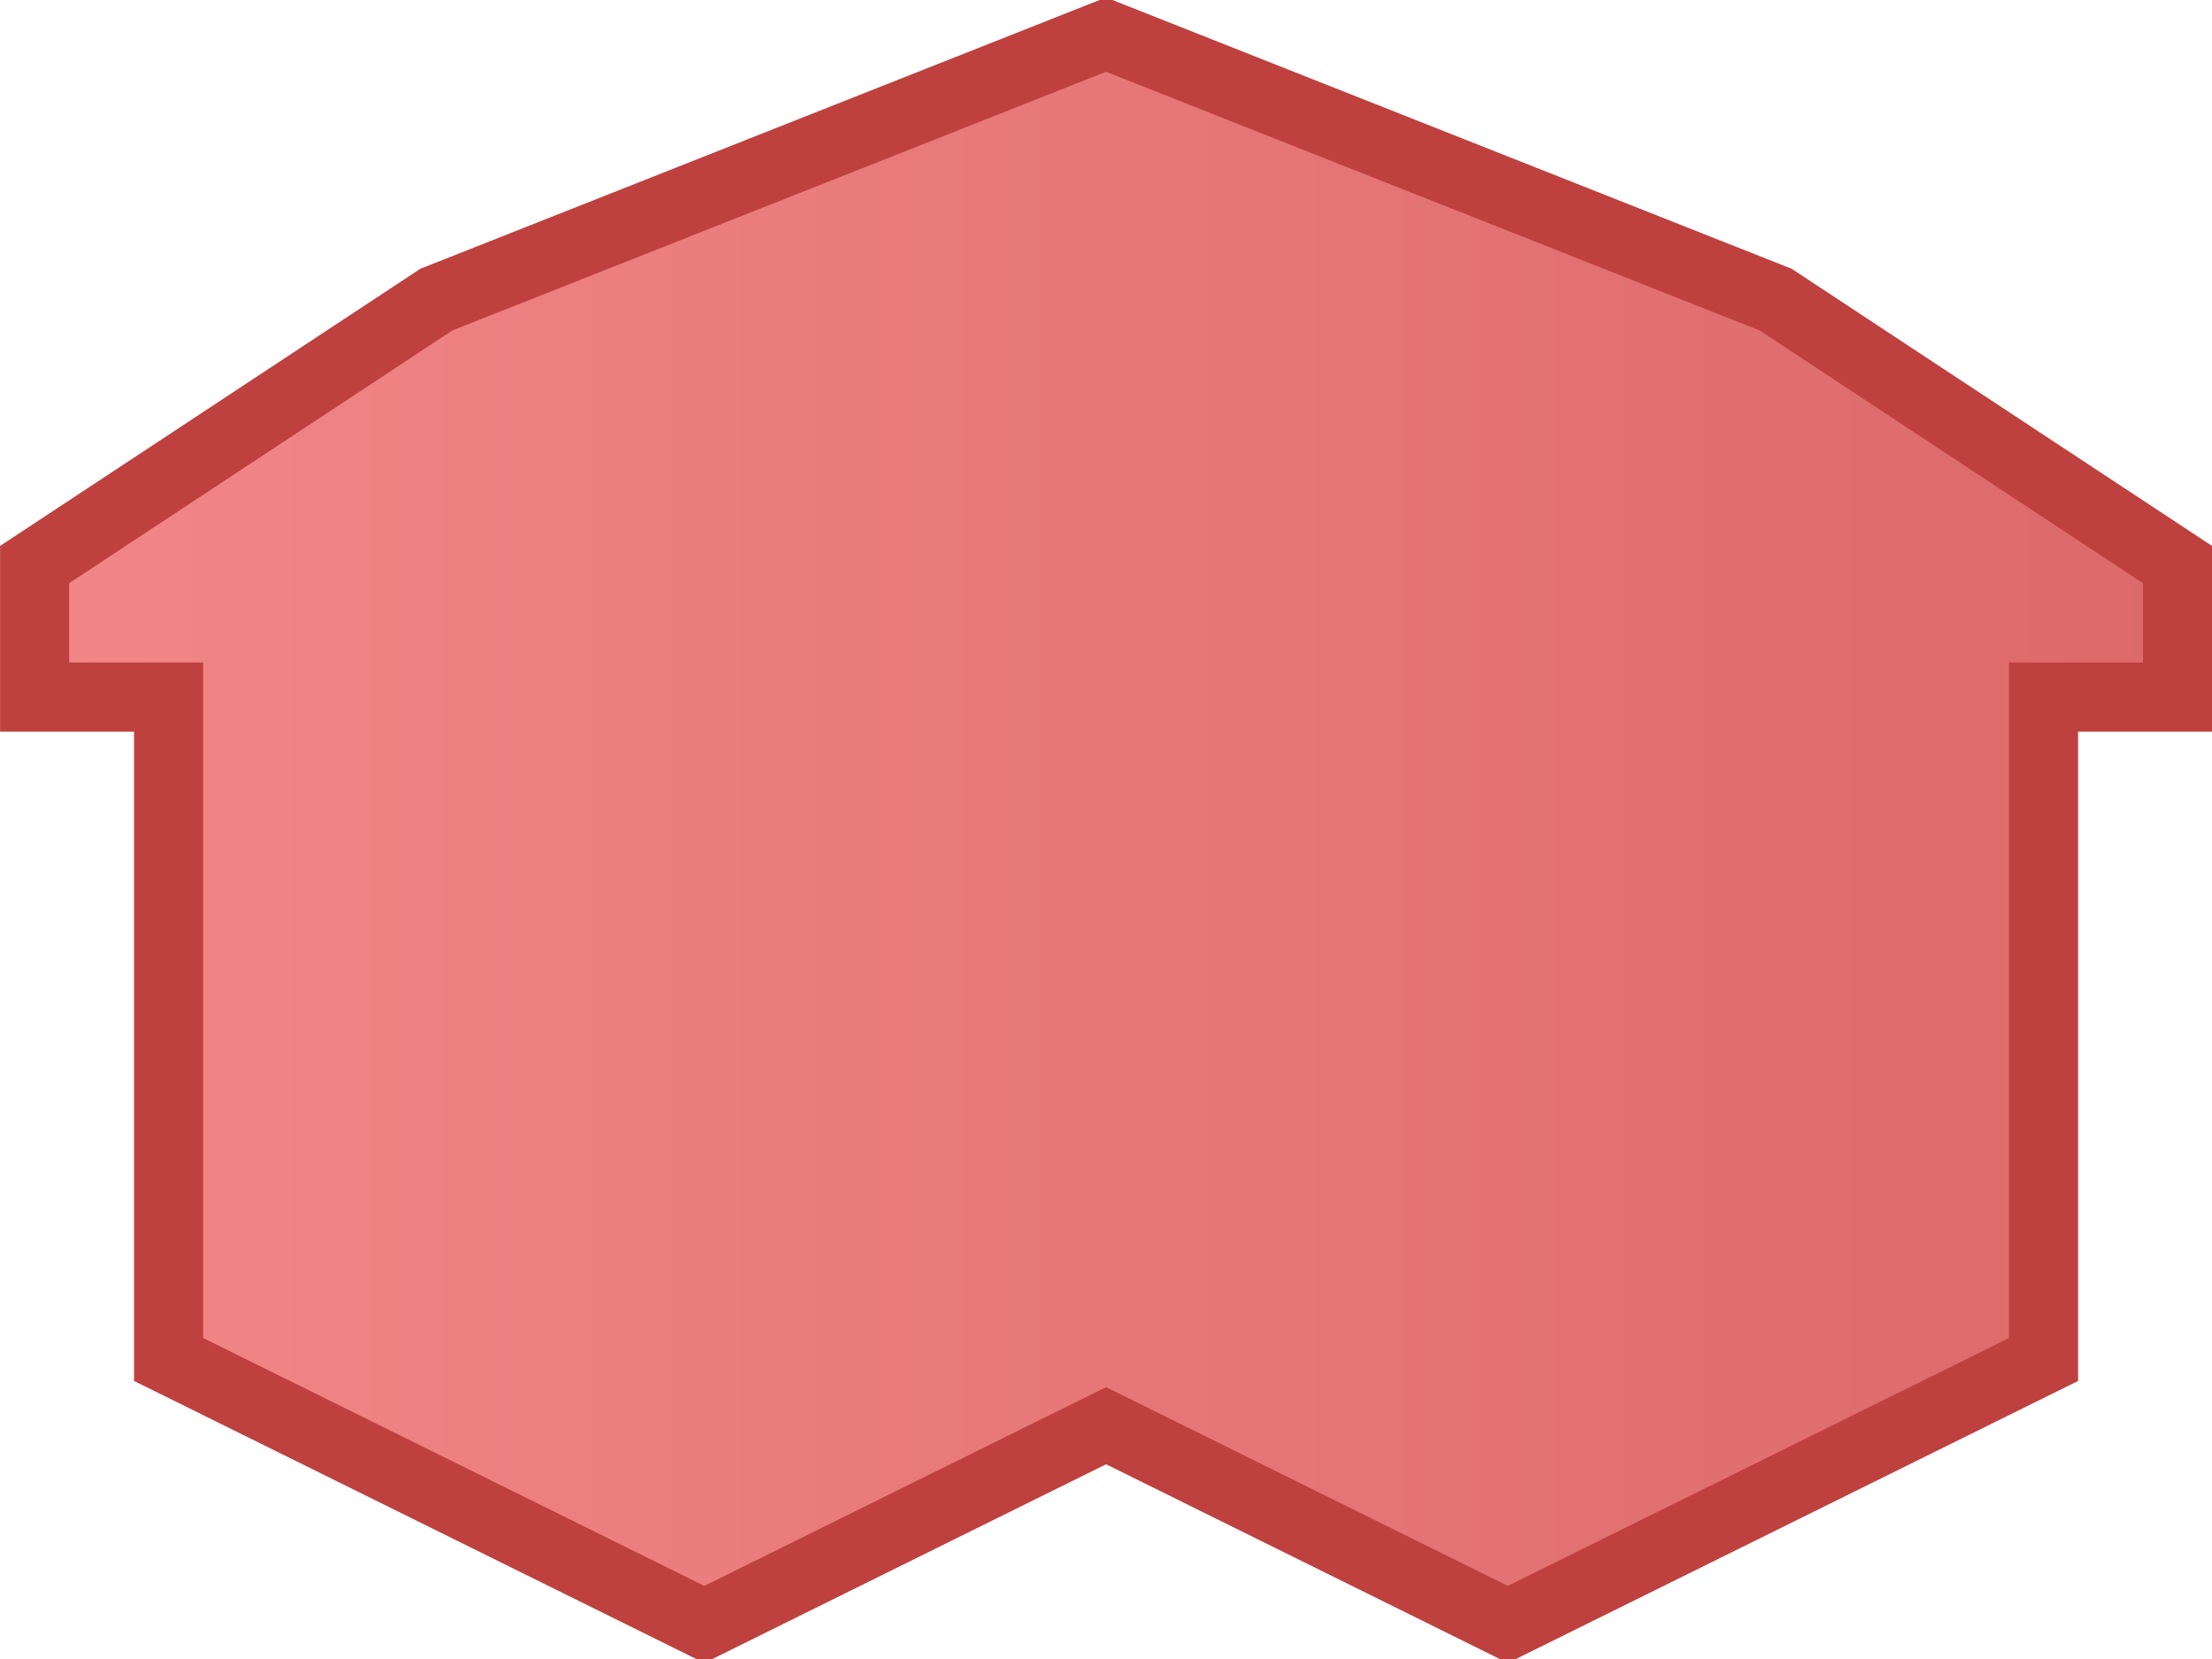 <?xml version="1.0" encoding="UTF-8" standalone="no"?>
<!-- Created with Inkscape (http://www.inkscape.org/) -->

<svg
   xmlns:dc="http://purl.org/dc/elements/1.1/"
   xmlns:cc="http://creativecommons.org/ns#"
   xmlns:rdf="http://www.w3.org/1999/02/22-rdf-syntax-ns#"
   xmlns:svg="http://www.w3.org/2000/svg"
   xmlns="http://www.w3.org/2000/svg"
   xmlns:xlink="http://www.w3.org/1999/xlink"
   xmlns:sodipodi="http://sodipodi.sourceforge.net/DTD/sodipodi-0.dtd"
   xmlns:inkscape="http://www.inkscape.org/namespaces/inkscape"
   width="32"
   height="24"
   id="svg2"
   version="1.1"
   inkscape:version="0.48.3.1 r9886"
   sodipodi:docname="townhall.svg">
  <defs
     id="defs4">
    <linearGradient
       id="linearGradient3773">
      <stop
         style="stop-color:#f28686;stop-opacity:1;"
         offset="0"
         id="stop3775" />
      <stop
         style="stop-color:#dd6969;stop-opacity:1;"
         offset="1"
         id="stop3777" />
    </linearGradient>
    <linearGradient
       inkscape:collect="always"
       xlink:href="#linearGradient3773"
       id="linearGradient3787"
       x1="237"
       y1="308.362"
       x2="252"
       y2="329.362"
       gradientUnits="userSpaceOnUse"
       gradientTransform="translate(37.5,-3.206)" />
    <linearGradient
       inkscape:collect="always"
       xlink:href="#linearGradient3773"
       id="linearGradient4174"
       x1="233.5"
       y1="324.156"
       x2="265.5"
       y2="324.156"
       gradientUnits="userSpaceOnUse"
       gradientTransform="matrix(0.969,0,0,0.958,7.797,13.506)" />
  </defs>
  <sodipodi:namedview
     id="base"
     pagecolor="#ffffff"
     bordercolor="#666666"
     borderopacity="1.0"
     inkscape:pageopacity="0.0"
     inkscape:pageshadow="2"
     inkscape:zoom="4"
     inkscape:cx="-17.55123"
     inkscape:cy="-69.12884"
     inkscape:document-units="px"
     inkscape:current-layer="layer1"
     showgrid="false"
     fit-margin-top="0"
     fit-margin-left="0"
     fit-margin-right="0"
     fit-margin-bottom="0"
     inkscape:showpageshadow="false"
     inkscape:window-width="956"
     inkscape:window-height="1181"
     inkscape:window-x="0"
     inkscape:window-y="0"
     inkscape:window-maximized="0">
    <inkscape:grid
       type="xygrid"
       id="grid2996"
       empspacing="5"
       visible="true"
       enabled="true"
       snapvisiblegridlinesonly="true"
       originx="0px"
       originy="0px" />
  </sodipodi:namedview>
  <g
     inkscape:label="Layer 1"
     inkscape:groupmode="layer"
     id="layer1"
     transform="translate(-233.5,-312.156)">
    <path
       style="fill:url(#linearGradient4174);fill-opacity:1;fill-rule:nonzero;stroke:#be413f;stroke-opacity:1"
       d="m 259.187,316.49 -9.687,-3.833 -9.687,3.833 -5.812,3.833 0,1.917 1.938,0 0,9.583 7.75,3.833 5.812,-2.875 5.812,2.875 7.75,-3.833 0,-9.583 1.938,0 0,-1.917 z"
       id="path3016"
       inkscape:connector-curvature="0"
       sodipodi:nodetypes="ccccccccccccccc" />
  </g>
</svg>
